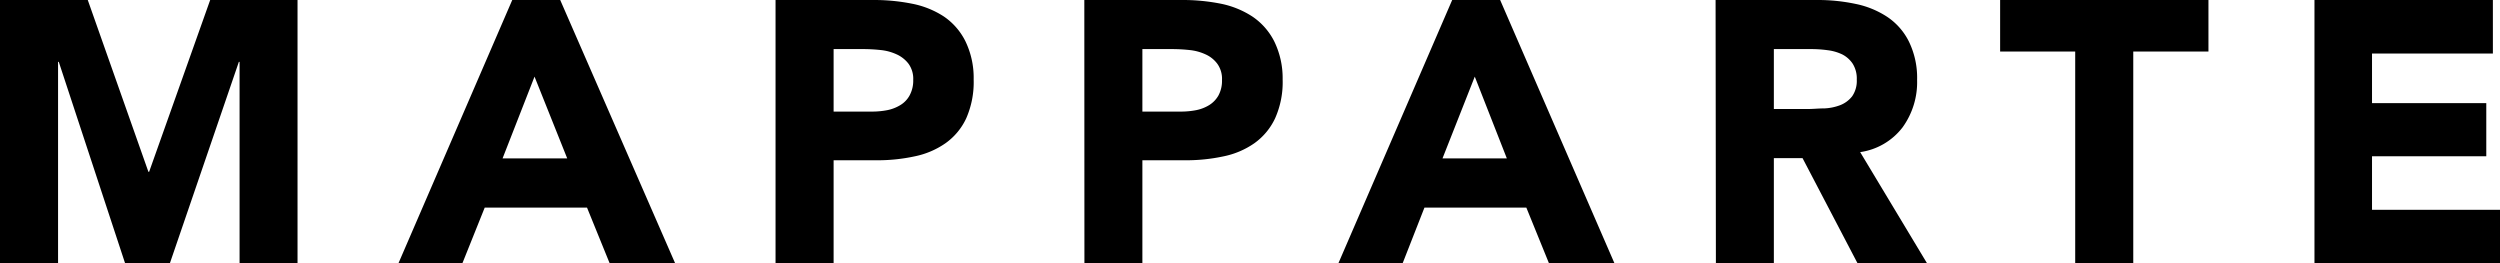 <svg xmlns="http://www.w3.org/2000/svg" viewBox="0 0 242.41 25.54"><g id="Layer_2" data-name="Layer 2"><g id="Layer_1-2" data-name="Layer 1"><path d="M224.42,25.54h18v-5.2H230V15.15h11.08V10H230V5.19h11.72V0H224.42Zm-23.2,0h5.63V5h7.29V0h-20.2V5h7.28ZM172,4.76h3.68a11.78,11.78,0,0,1,1.55.11,4.56,4.56,0,0,1,1.41.41,2.7,2.7,0,0,1,1,.89,2.71,2.71,0,0,1,.4,1.55,2.62,2.62,0,0,1-.45,1.62,2.72,2.72,0,0,1-1.14.85,4.89,4.89,0,0,1-1.53.32c-.57,0-1.1.06-1.61.06H172Zm-5.62,20.78H172V15.33h2.78l5.34,10.21h6.74l-6.49-10.79a6.29,6.29,0,0,0,4.11-2.4,7.47,7.47,0,0,0,1.41-4.6A8,8,0,0,0,185.08,4,6.2,6.2,0,0,0,183,1.64,8.74,8.74,0,0,0,179.93.38a17.64,17.64,0,0,0-3.7-.38h-9.88ZM146.11,15.36h-6.24L143,7.43ZM129.77,25.54H136l2.12-5.41H148l2.2,5.41h6.35L145.46,0h-4.65Zm-19-20.78h2.89a16.11,16.11,0,0,1,1.66.09,4.84,4.84,0,0,1,1.57.42,2.89,2.89,0,0,1,1.15.92,2.49,2.49,0,0,1,.45,1.56,3,3,0,0,1-.34,1.5,2.62,2.62,0,0,1-.9.94,3.9,3.9,0,0,1-1.26.49,7.77,7.77,0,0,1-1.46.14h-3.76Zm-5.62,20.78h5.62v-10h4.12a17.14,17.14,0,0,0,3.75-.38,8,8,0,0,0,3-1.28,6.19,6.19,0,0,0,2-2.41,8.57,8.57,0,0,0,.73-3.76A8.13,8.13,0,0,0,123.55,4a6.36,6.36,0,0,0-2.09-2.38A8.74,8.74,0,0,0,118.38.36,18.82,18.82,0,0,0,114.62,0h-9.48ZM80.83,4.76h2.88a16,16,0,0,1,1.66.09,4.84,4.84,0,0,1,1.57.42,3,3,0,0,1,1.16.92,2.49,2.49,0,0,1,.45,1.56,3,3,0,0,1-.35,1.5,2.47,2.47,0,0,1-.9.94,3.9,3.9,0,0,1-1.26.49,7.77,7.77,0,0,1-1.46.14H80.83ZM75.2,25.54h5.63v-10h4.11a17,17,0,0,0,3.75-.38,8,8,0,0,0,3-1.28,6.13,6.13,0,0,0,2-2.41,8.72,8.72,0,0,0,.72-3.76A8.13,8.13,0,0,0,93.61,4,6.27,6.27,0,0,0,91.52,1.6,8.67,8.67,0,0,0,88.44.36,18.79,18.79,0,0,0,84.69,0H75.2ZM55,15.36H48.73l3.1-7.93ZM38.63,25.54h6.2L47,20.13h9.92l2.2,5.41h6.35L54.32,0H49.67ZM0,25.54H5.63V6H5.7l6.45,19.59h4.3L23.16,6h.07V25.54h5.62V0H20.38L14.46,16.66h-.07L8.51,0H0Z"/></g></g></svg>